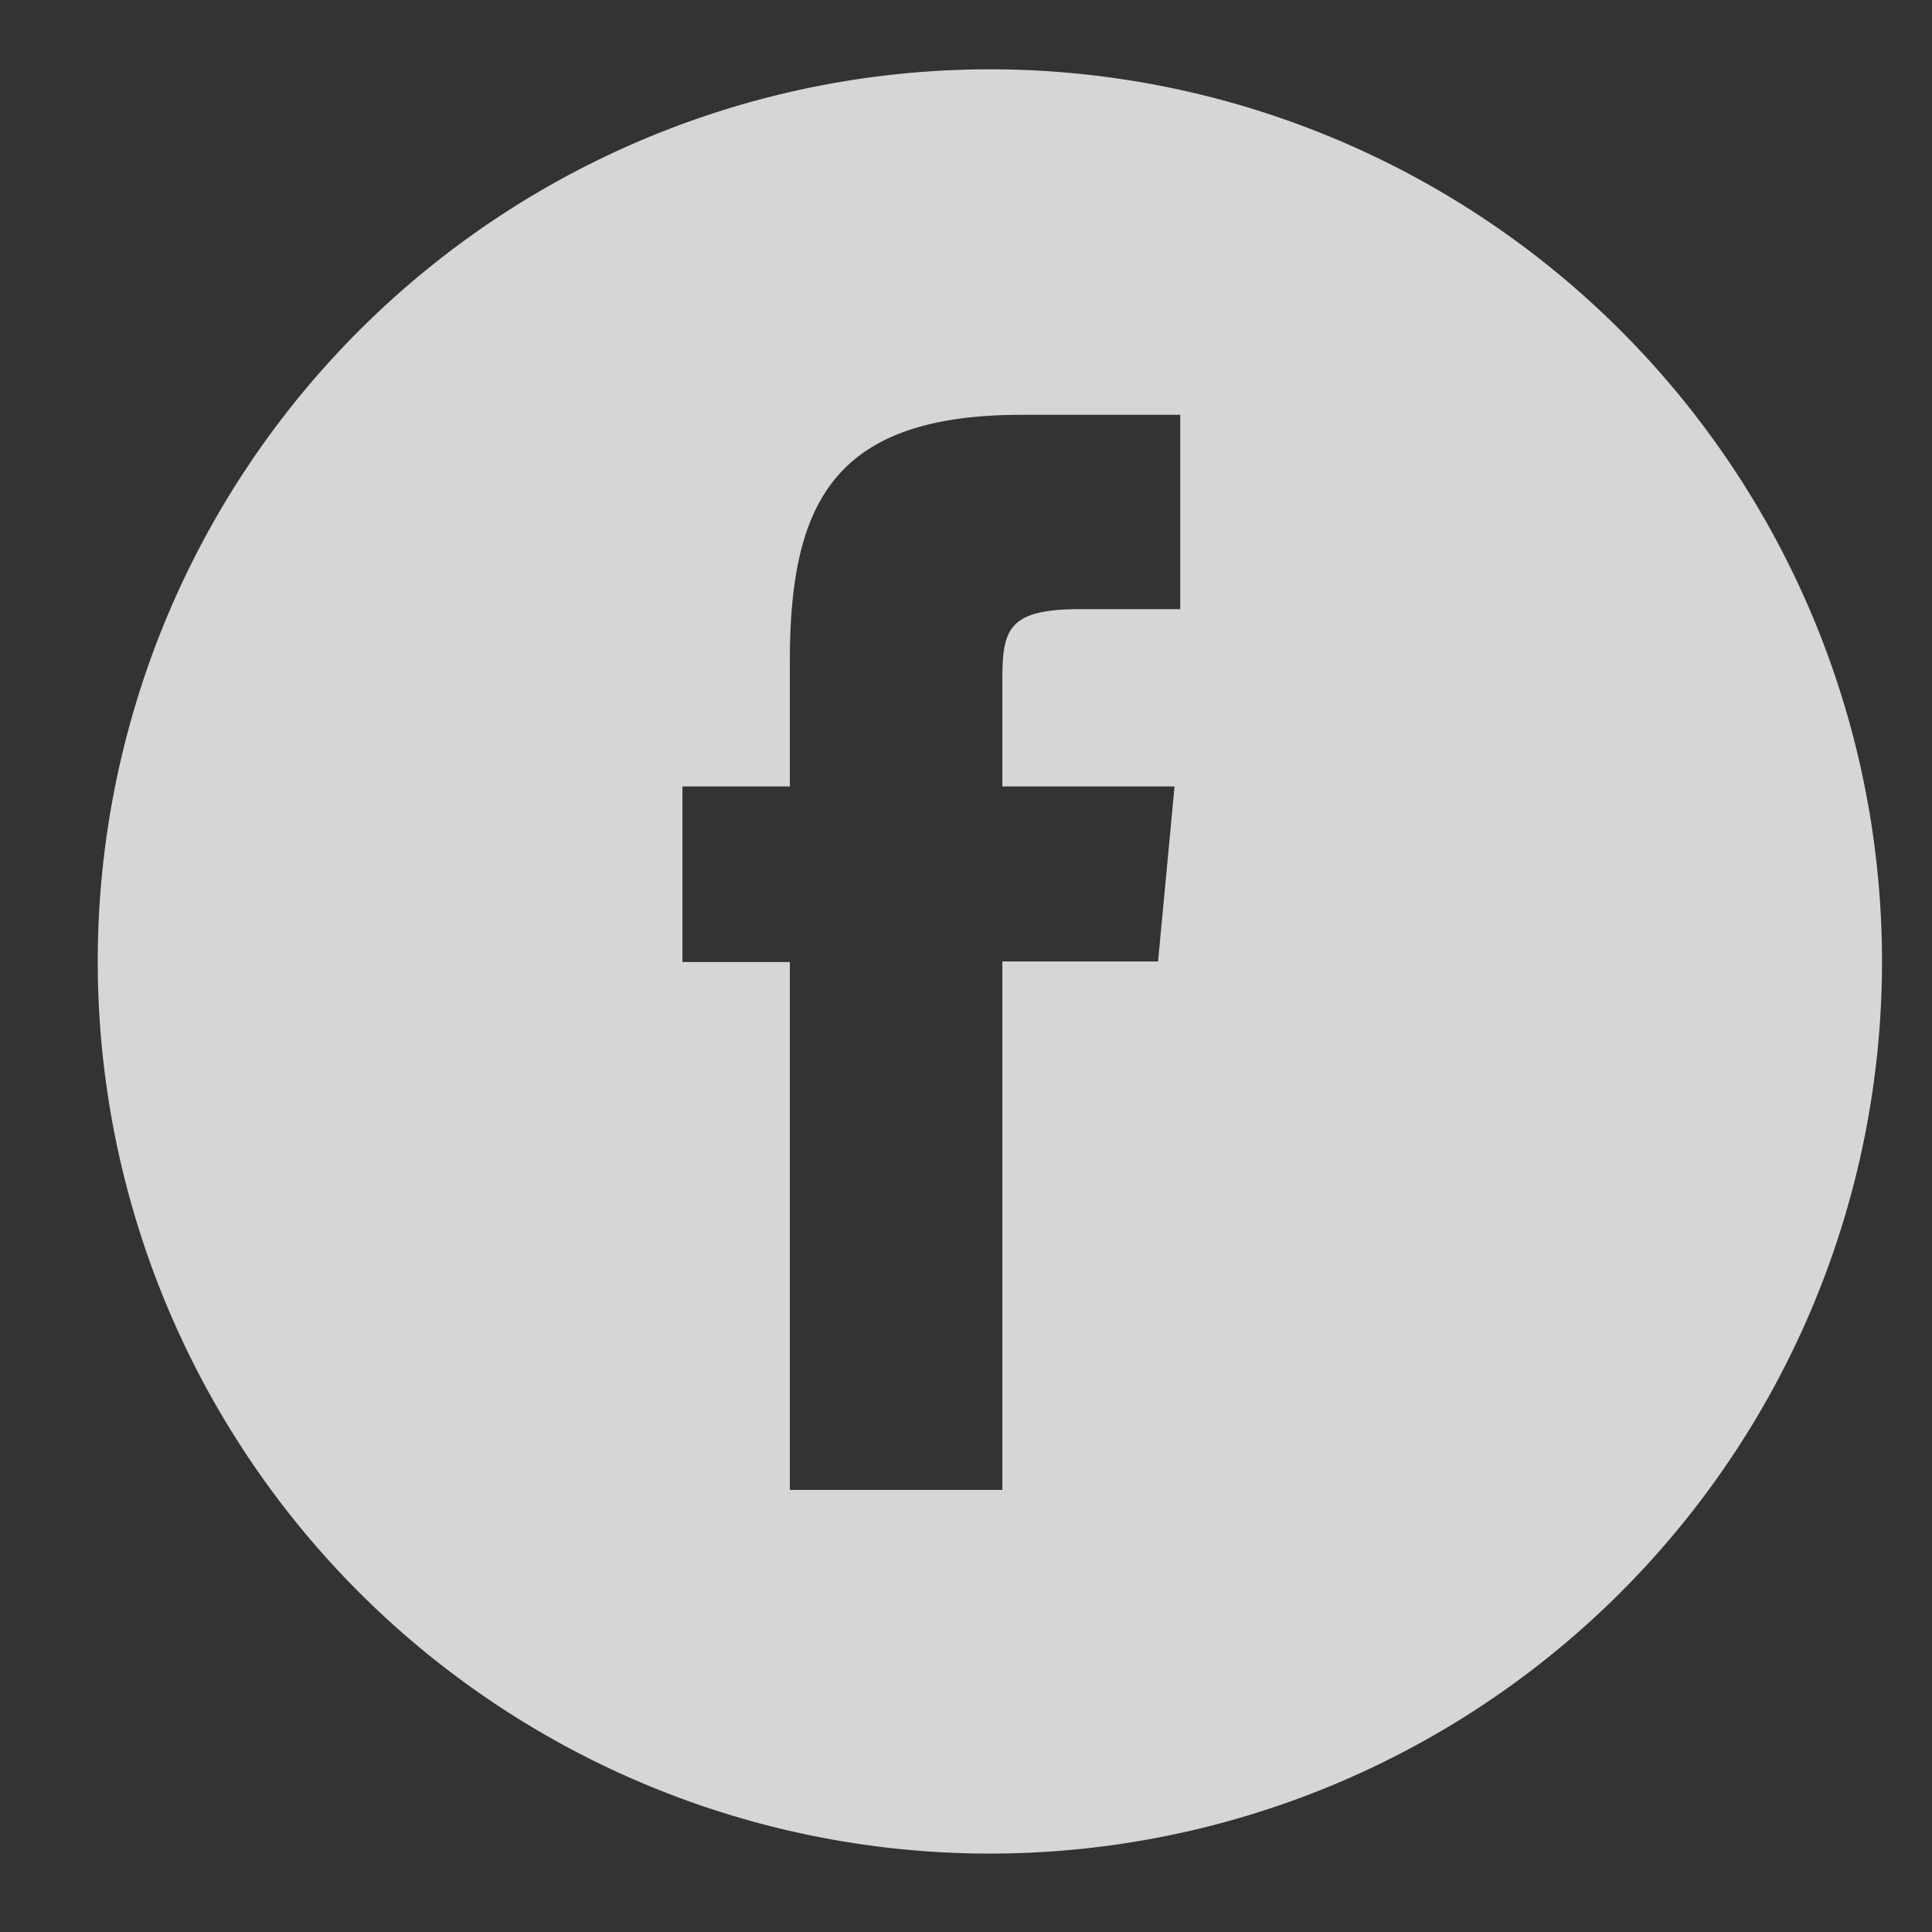 <svg xmlns="http://www.w3.org/2000/svg" xmlns:xlink="http://www.w3.org/1999/xlink" width="34" height="34" viewBox="0 0 34 34"><rect x="0" y="0" width="34" height="34" fill="#333333" stroke="none"/><defs><path id="a" d="M144.86 2352.23a15.7 15.7 0 1 1 0 31.38 15.7 15.7 0 0 1 0-31.38zm.78 24.99v-9.3h2.74l.29-3.08h-3.03v-1.86c0-.9.09-1.26 1.37-1.26h1.76v-3.42h-2.79c-3.3 0-4.08 1.54-4.08 4.34v2.2h-1.89v3.09h1.89v9.29z"/></defs><g opacity=".8" transform="translate(-128 -2351)"><use fill="#fff" xlink:href="#a"/></g></svg>